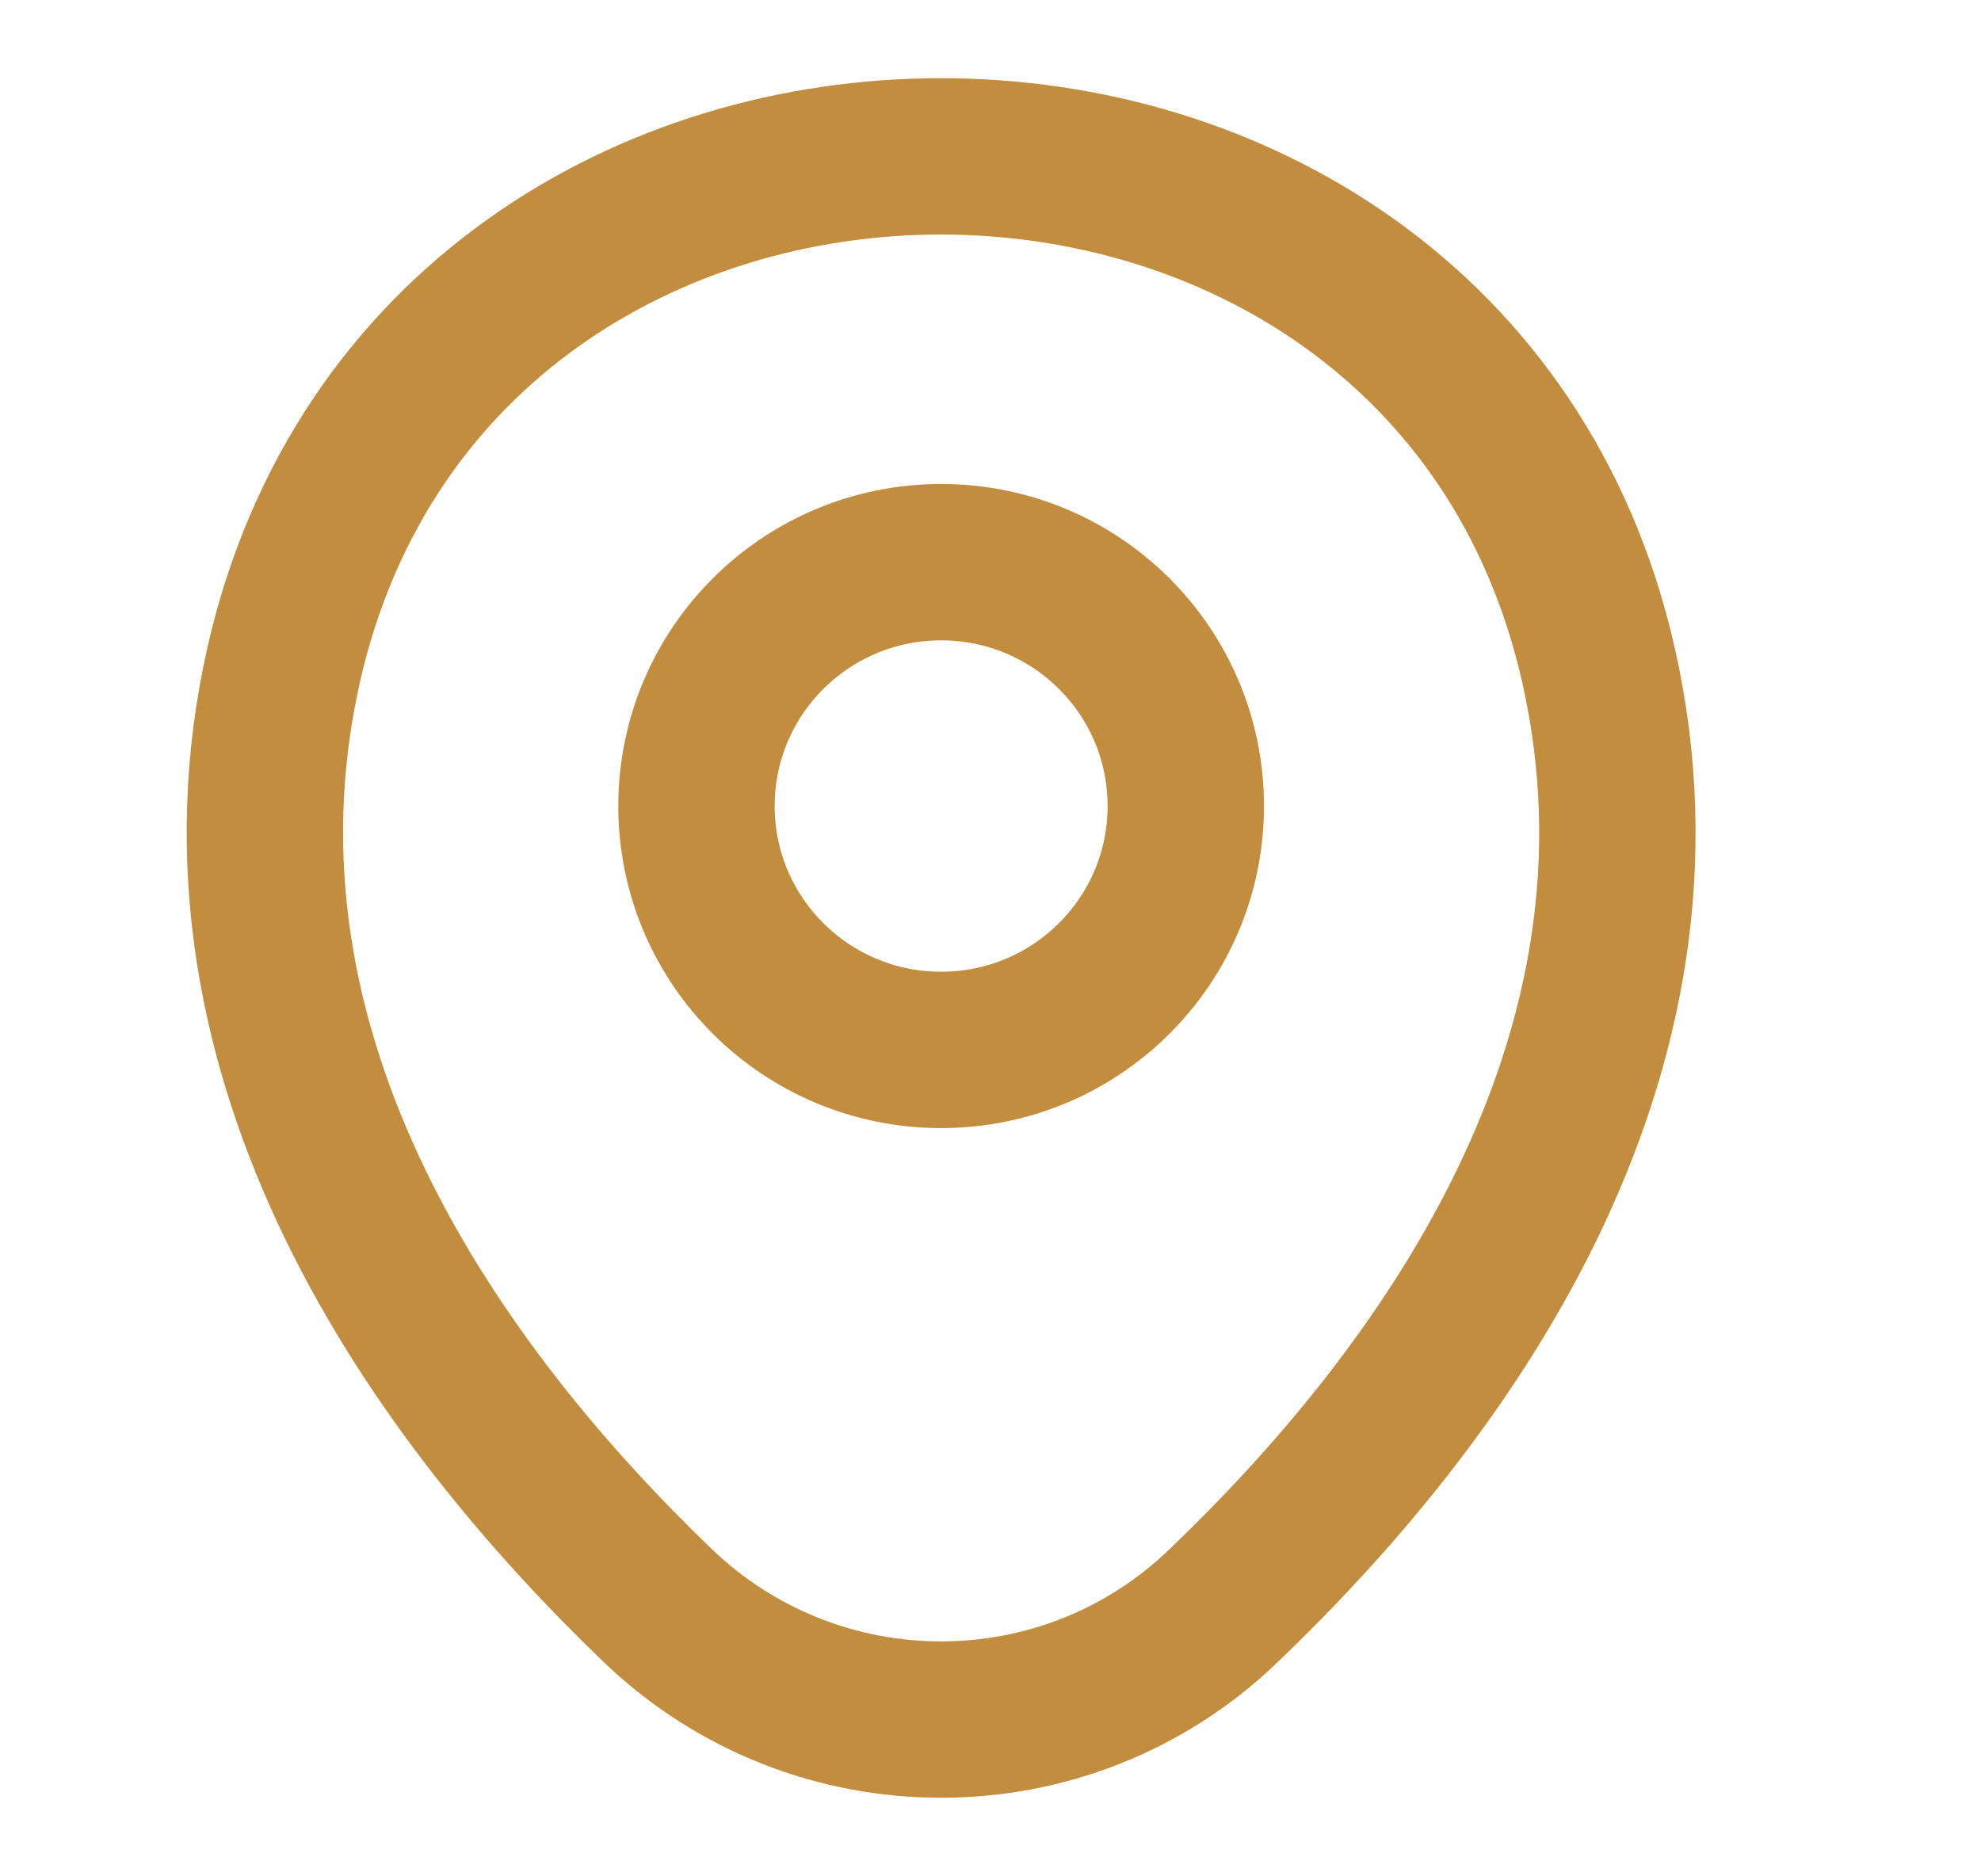 <svg width="19" height="18" viewBox="0 0 19 18" fill="none" xmlns="http://www.w3.org/2000/svg">
<path d="M9.027 10.072C10.323 10.072 11.373 9.025 11.373 7.733C11.373 6.44 10.323 5.393 9.027 5.393C7.73 5.393 6.68 6.44 6.68 7.733C6.68 9.025 7.73 10.072 9.027 10.072Z" stroke="#C28D3E" stroke-width="1.5"/>
<path d="M2.723 6.367C4.205 -0.127 13.856 -0.12 15.33 6.375C16.195 10.185 13.818 13.41 11.734 15.405C10.223 16.86 7.831 16.86 6.311 15.405C4.235 13.41 1.858 10.178 2.723 6.367Z" stroke="#C28D3E" stroke-width="1.5"/>
</svg>
